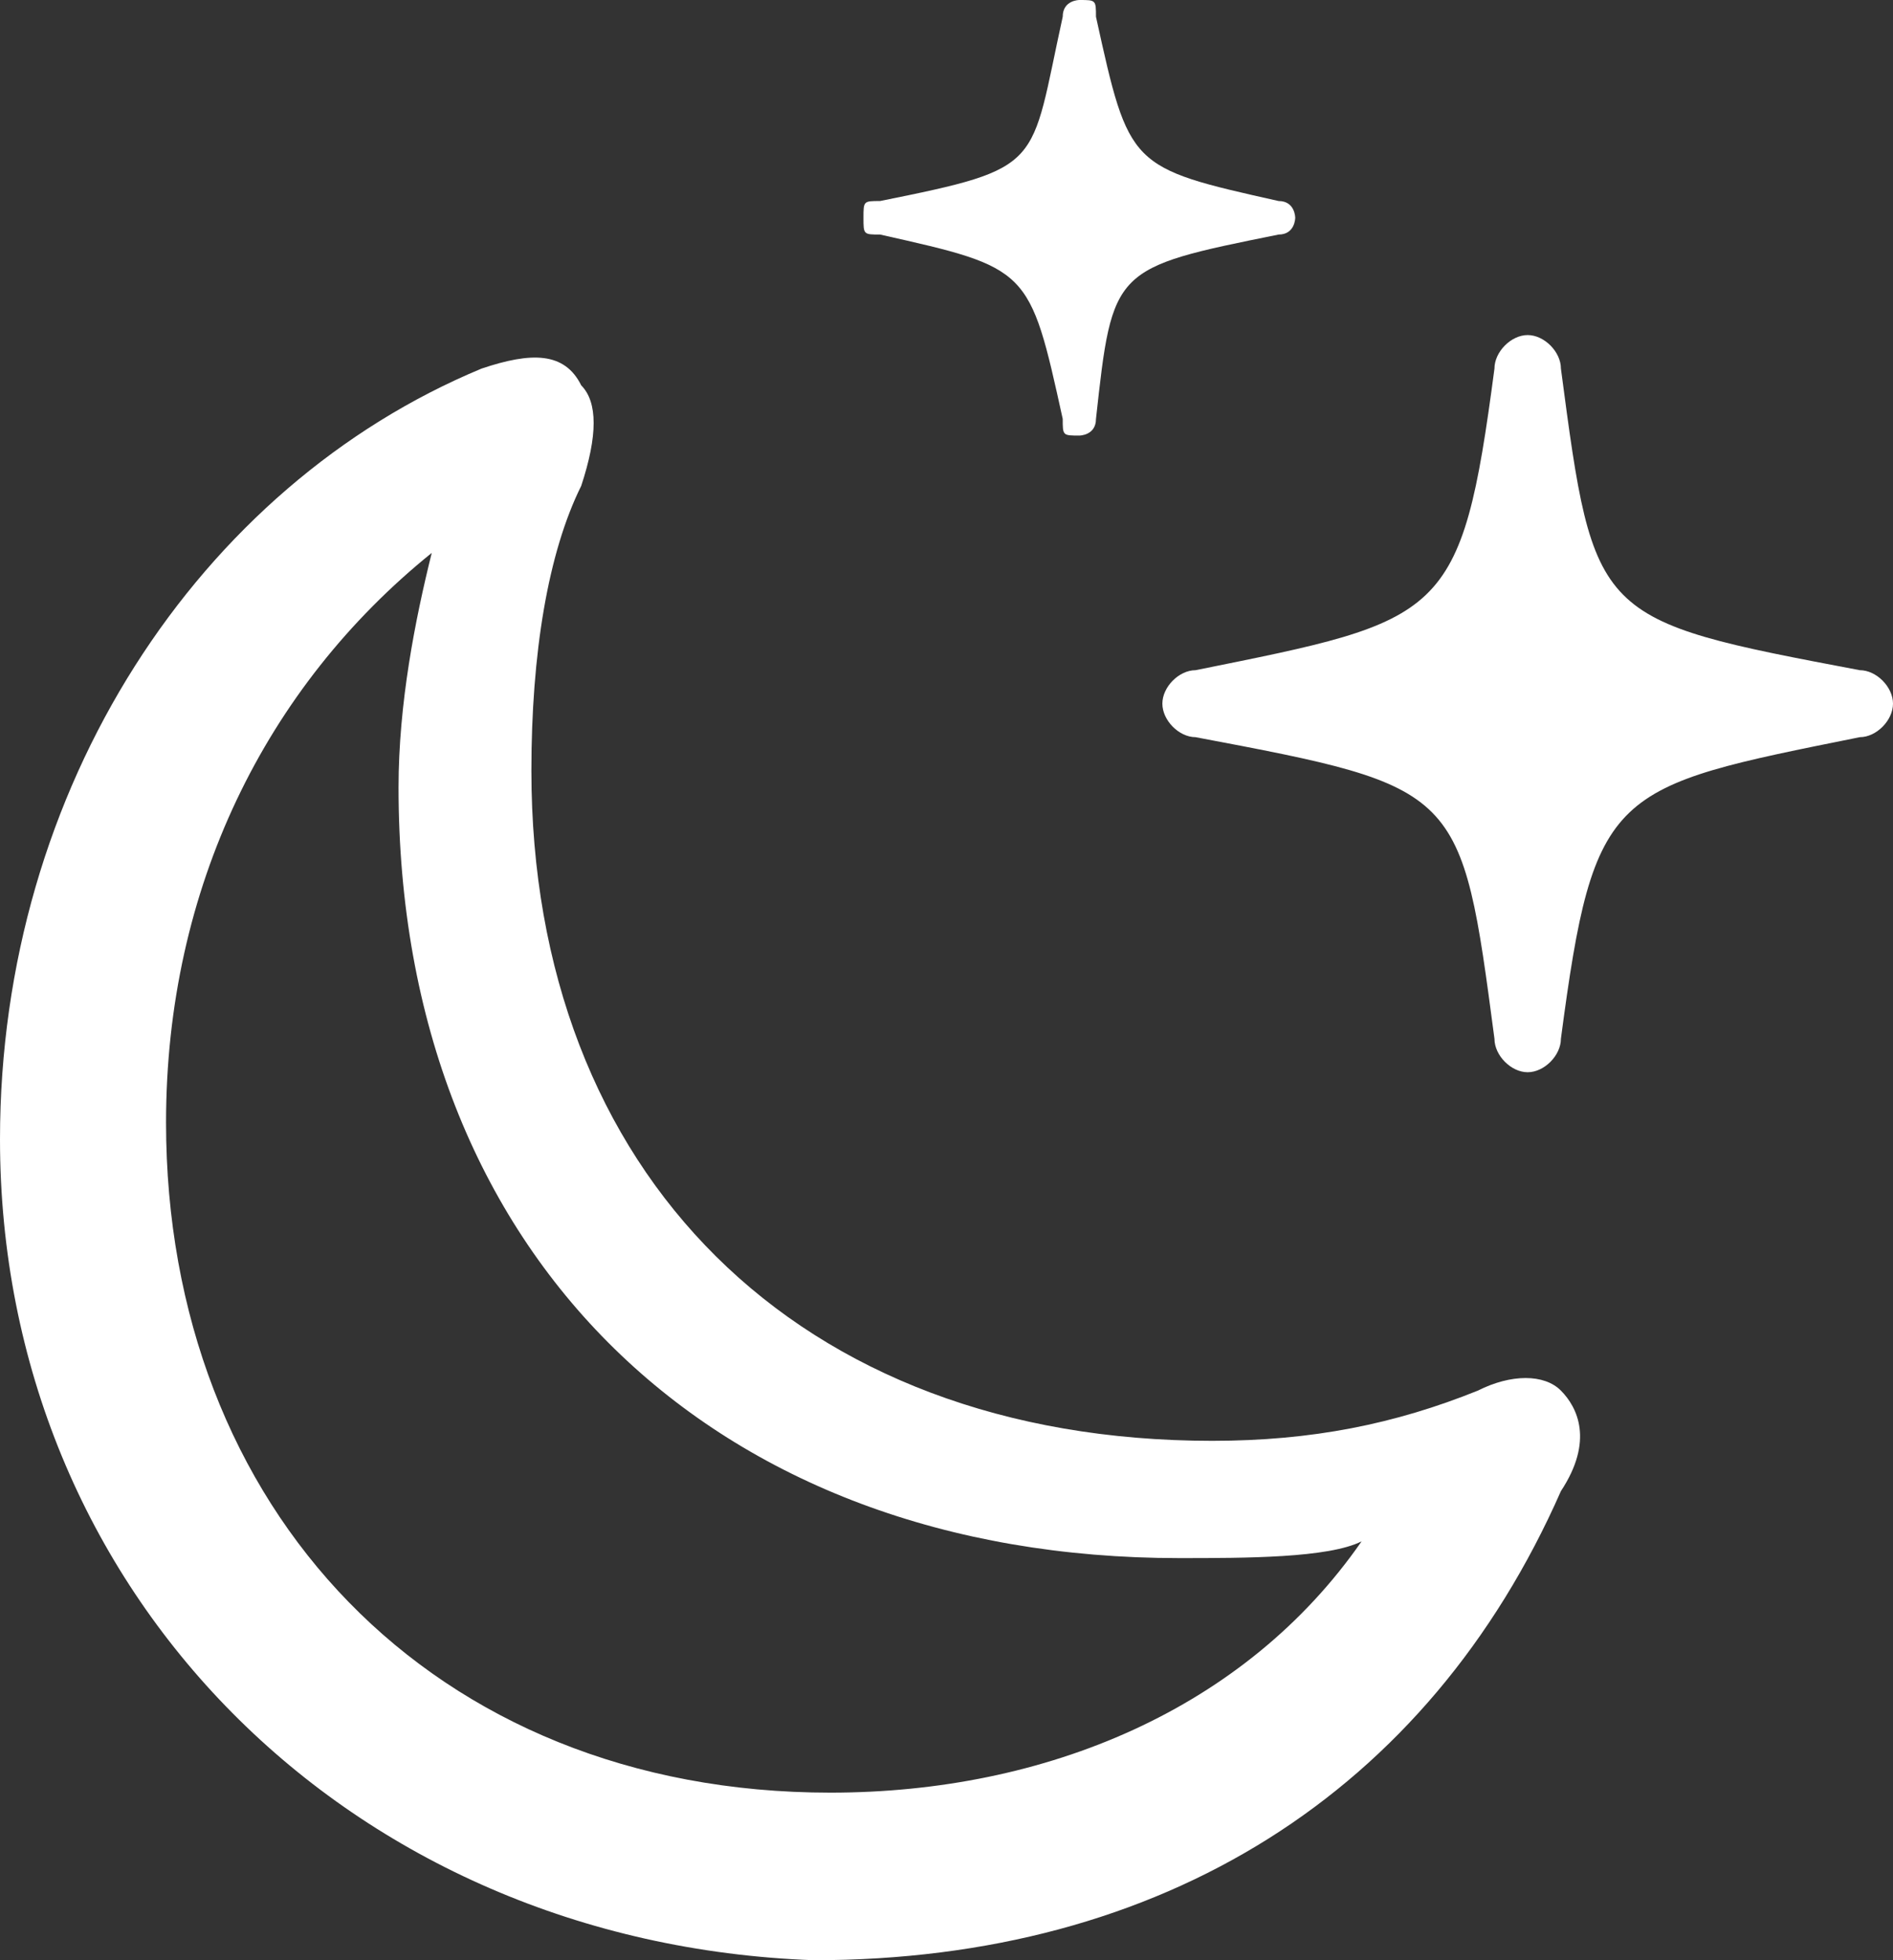<svg width="28" height="29" viewBox="0 0 28 29" fill="none" xmlns="http://www.w3.org/2000/svg">
<rect x="0" y="0" width="28" height="29" fill="#333333" stroke="none"/>
<path d="M0 16.855C0 11.65 2.947 7.188 7.123 5.453C7.86 5.205 8.351 5.205 8.597 5.701C8.842 5.949 8.842 6.444 8.597 7.188C8.105 8.179 7.86 9.667 7.86 11.402C7.86 17.35 11.79 21.316 17.93 21.316C19.404 21.316 20.632 21.068 21.86 20.573C22.351 20.325 22.842 20.325 23.088 20.573C23.333 20.82 23.579 21.316 23.088 22.06C21.123 26.521 17.193 29 12.035 29C5.158 28.752 0 23.547 0 16.855ZM20.14 22.803C19.649 23.051 18.421 23.051 17.439 23.051C10.561 23.051 5.895 18.59 5.895 11.65C5.895 10.41 6.14 9.171 6.386 8.18C3.93 10.162 2.456 13.137 2.456 16.607C2.456 22.308 6.386 26.521 12.281 26.521C15.474 26.521 18.421 25.282 20.14 22.803ZM15.719 6.197C15.228 3.966 15.228 3.966 13.018 3.47C12.772 3.47 12.772 3.47 12.772 3.222C12.772 2.974 12.772 2.974 13.018 2.974C15.474 2.479 15.228 2.479 15.719 0.248C15.719 1.51247e-05 15.965 0 15.965 0C16.21 0 16.211 1.51247e-05 16.211 0.248C16.702 2.479 16.702 2.479 18.912 2.974C19.158 2.974 19.158 3.222 19.158 3.222C19.158 3.222 19.158 3.47 18.912 3.47C16.456 3.966 16.456 3.966 16.211 6.197C16.211 6.444 15.965 6.444 15.965 6.444C15.719 6.444 15.719 6.444 15.719 6.197ZM22.105 15.367C21.614 11.65 21.614 11.649 17.684 10.906C17.439 10.906 17.193 10.658 17.193 10.41C17.193 10.162 17.439 9.915 17.684 9.915C21.369 9.171 21.614 9.171 22.105 5.453C22.105 5.205 22.351 4.957 22.596 4.957C22.842 4.957 23.088 5.205 23.088 5.453C23.579 9.171 23.579 9.171 27.509 9.915C27.754 9.915 28 10.162 28 10.41C28 10.658 27.754 10.906 27.509 10.906C23.825 11.649 23.579 11.65 23.088 15.367C23.088 15.615 22.842 15.863 22.596 15.863C22.351 15.863 22.105 15.615 22.105 15.367Z" fill="white"/>
</svg>
